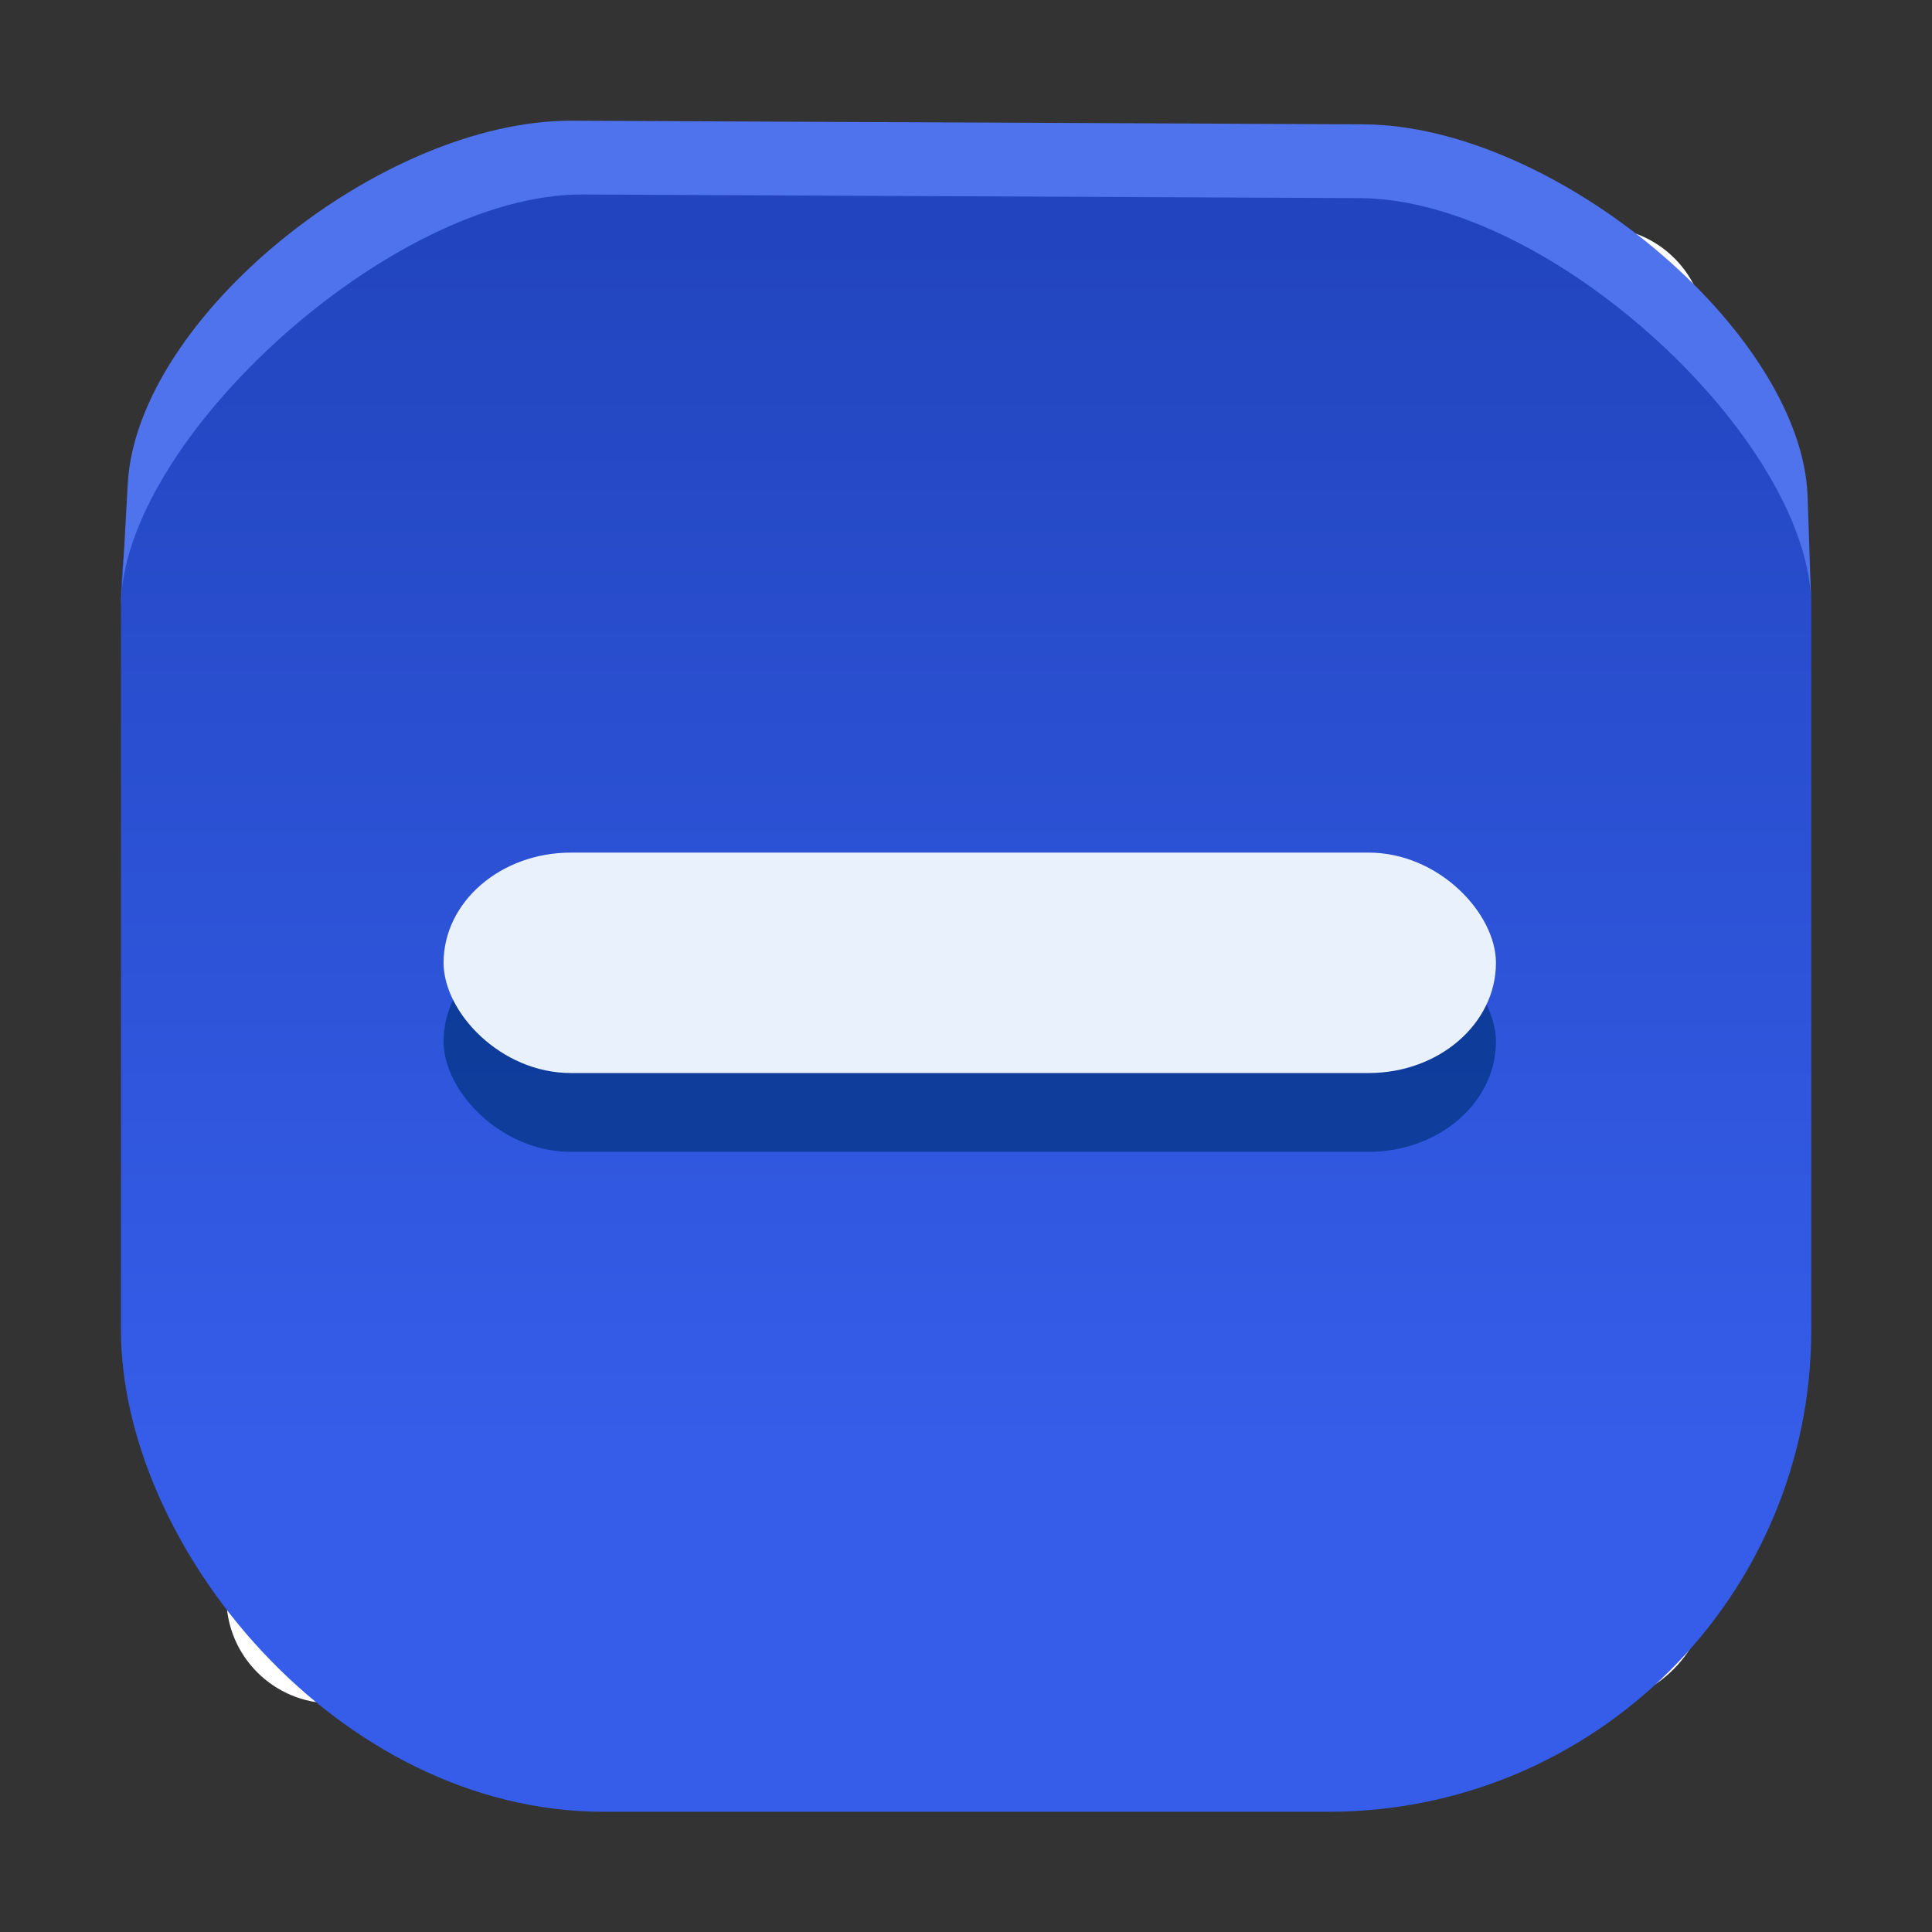 <svg xmlns="http://www.w3.org/2000/svg" xmlns:svg="http://www.w3.org/2000/svg" xmlns:xlink="http://www.w3.org/1999/xlink" id="svg14" width="32" height="32" version="1.1" viewBox="0 0 8.467 8.467"><rect x="0" y="0" width="8.467" height="8.467" fill="#333333" stroke="none"/><defs id="defs18"><linearGradient id="linearGradient4524"><stop style="stop-color:#355de9;stop-opacity:1" id="stop4520" offset="0"/><stop style="stop-color:#2245bf;stop-opacity:1" id="stop4522" offset="1"/></linearGradient><linearGradient id="linearGradient4528" x1="2.117" x2="2.117" y1="3.228" y2=".757" gradientTransform="matrix(1,0,0,1.071,1.2514613e-7,-0.282)" gradientUnits="userSpaceOnUse" xlink:href="#linearGradient4524"/></defs><g id="g862" transform="matrix(2,0,0,1.996,1.1509575e-6,0.018)"><rect id="rect4" width="3.241" height="3.241" x=".49" y="-3.737" rx=".232" transform="rotate(90)" style="fill:#fff;stroke-width:.232"/><rect id="rect8" width="3.704" height="3.704" x=".265" y=".265" rx="1.058" ry="1.058" style="fill:url(#linearGradient4528);fill-opacity:1;stroke:#000;stroke-width:0;stroke-miterlimit:4;stroke-dasharray:none;stroke-opacity:1"/><path id="path10" d="M 1.253,0.256 C 0.834,0.255 0.301,0.689 0.28,1.052 l -0.015,0.271 c 0,-0.363 0.593,-0.907 1.012,-0.905 l 1.703,0.008 C 3.399,0.428 3.969,0.96 3.969,1.323 L 3.961,1.082 C 3.949,0.72 3.407,0.266 2.988,0.264 Z" style="opacity:1;fill:#4f72ed;fill-opacity:1;stroke-width:1.074"/><rect id="rect17" width="2.306" height=".484" x=".972" y="2.036" rx=".279" ry=".242" style="opacity:.701;fill:#003380;stroke-width:.216"/><rect id="rect19" width="2.306" height=".484" x=".972" y="1.863" rx=".279" ry=".242" style="fill:#e9f1fc;stroke-width:.216"/></g></svg>